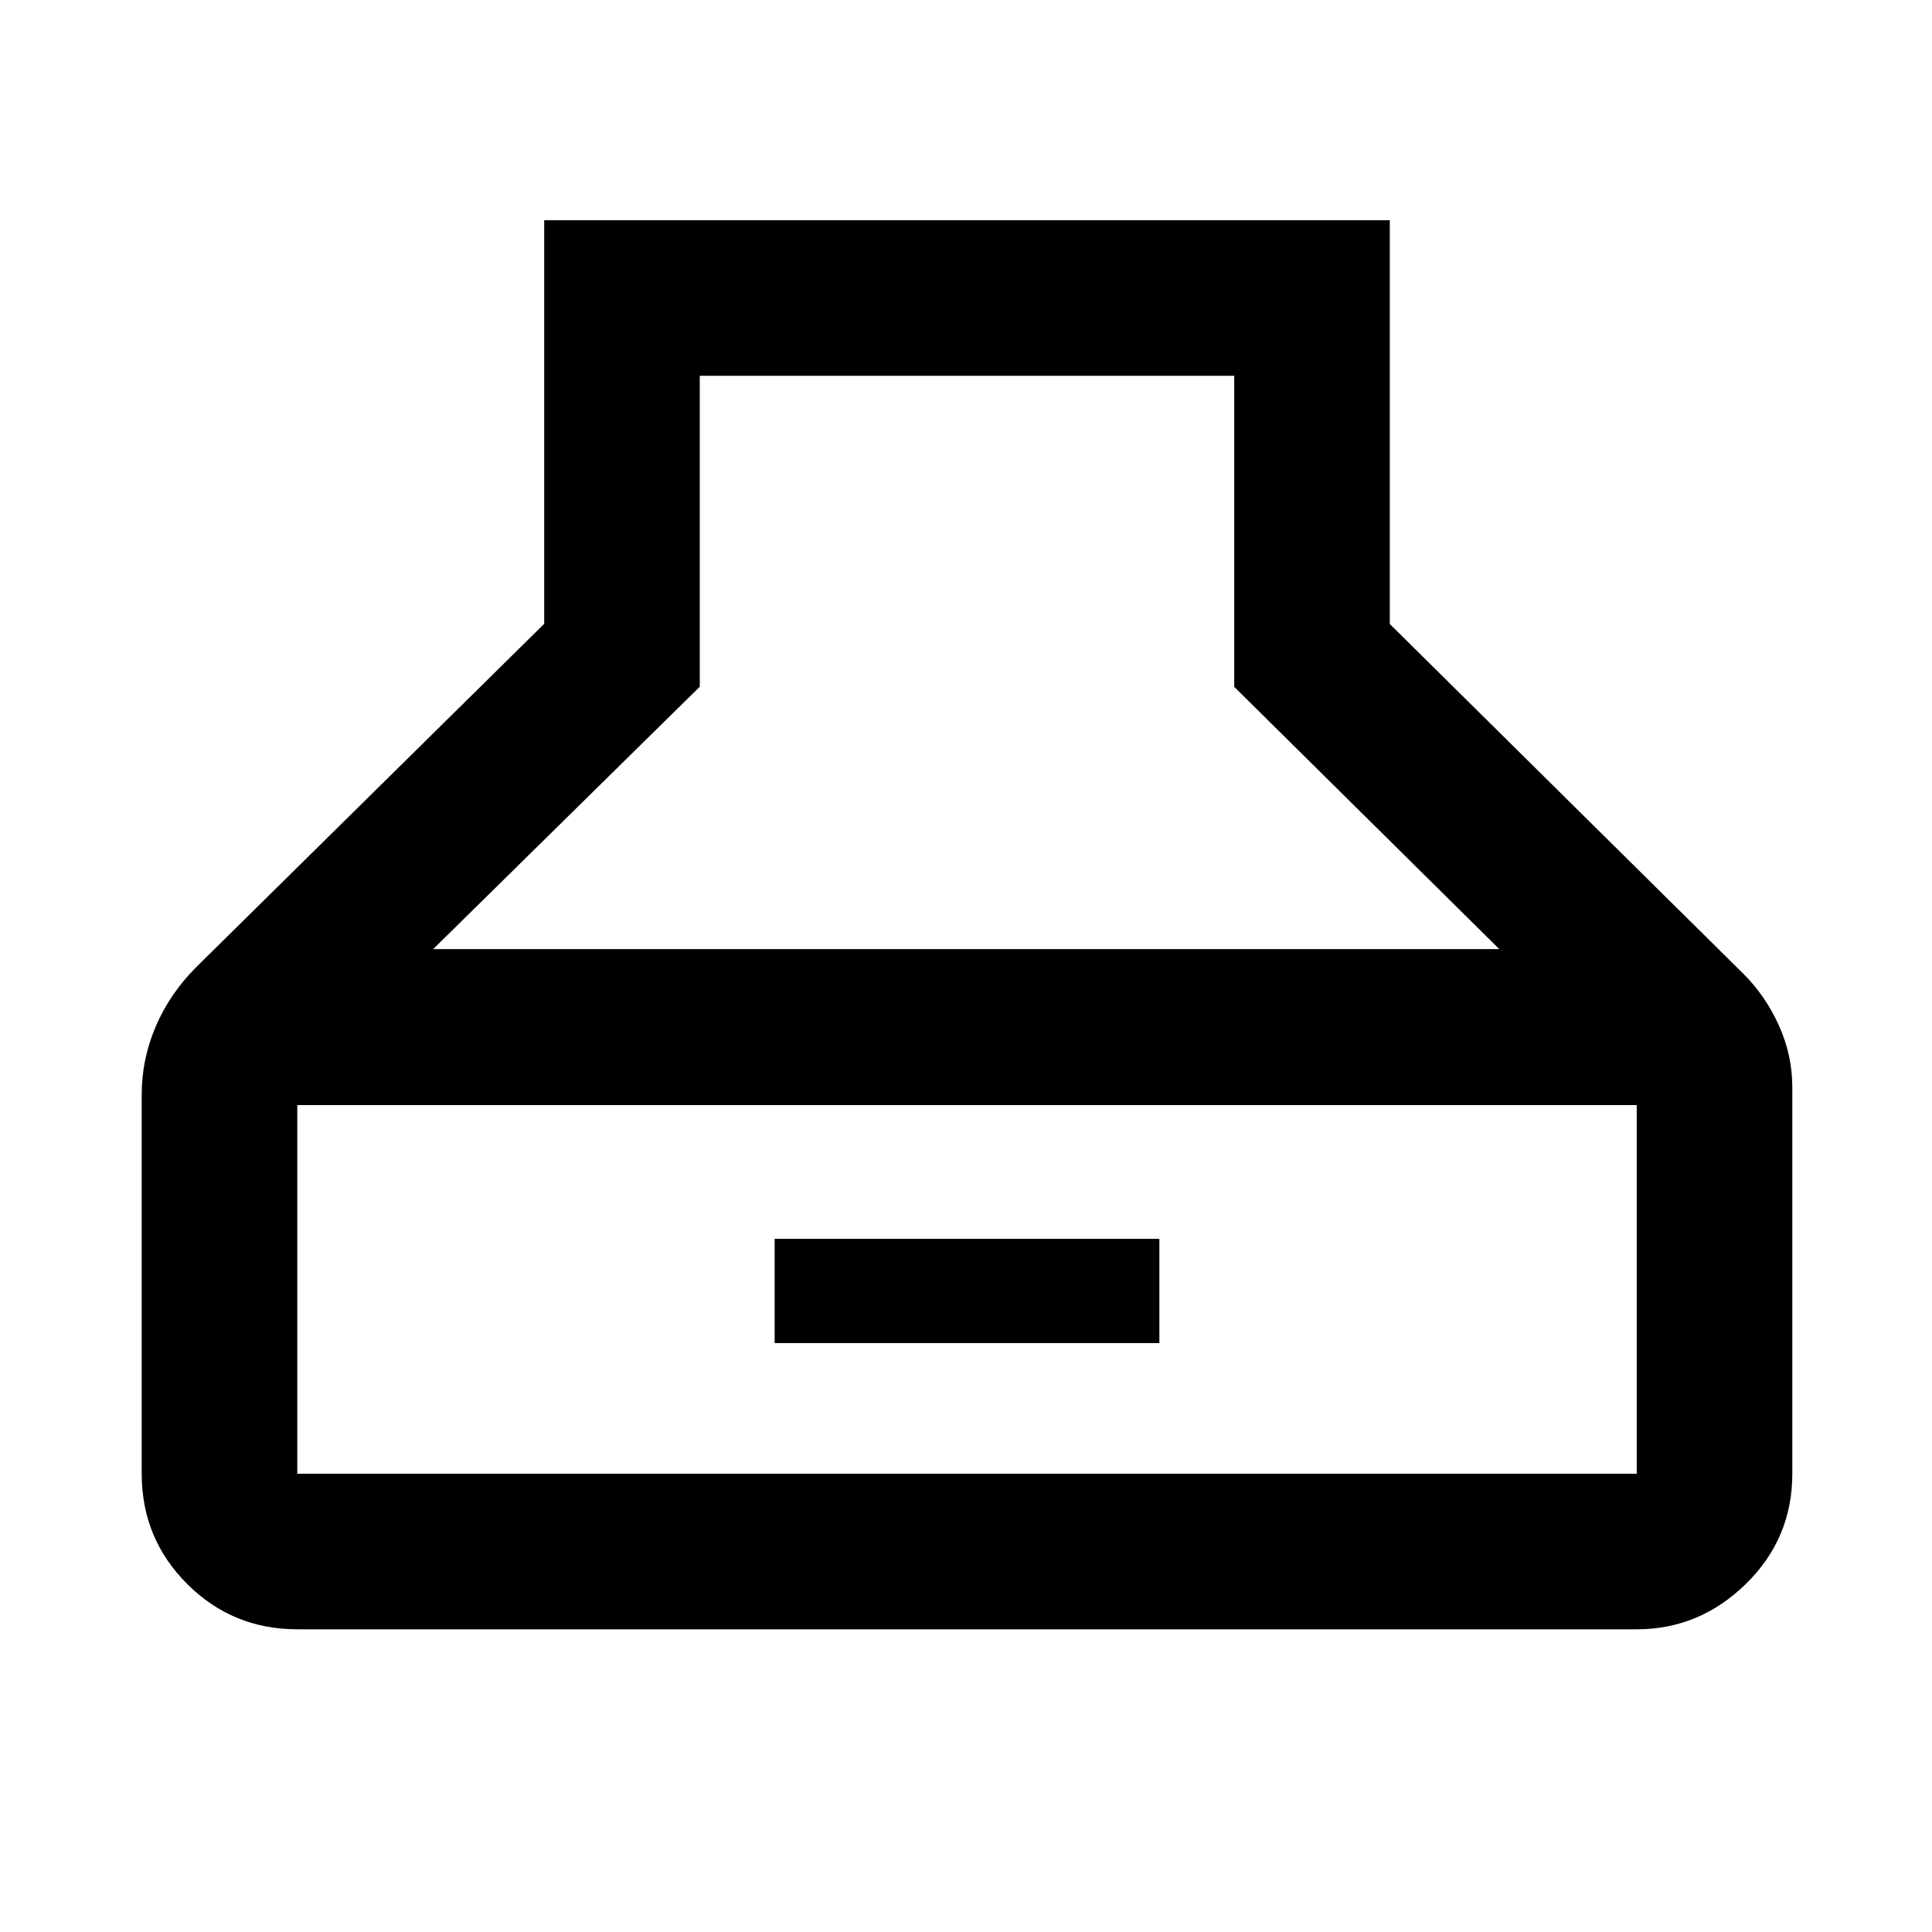 <svg xmlns="http://www.w3.org/2000/svg" height="48" viewBox="0 -960 960 960" width="48"><path d="M147.72-150.41q-32.19 0-54.75-22.56-22.56-22.56-22.56-54.75v-188.43q0-17.49 6.98-33.82 6.98-16.33 20.22-29.57l172.8-170.49v-200.56h420.18v200.66L866.11-476.3q10.94 10.79 17.71 25.63 6.77 14.83 6.77 31v191.95q0 32.19-23.06 54.75-23.06 22.56-54.25 22.56H147.72Zm67.54-338h529.72l-131.7-130.3v-154.57H347.72v154.5L215.26-488.41Zm-67.54 260.69h665.56v-183.15H147.72v183.15Zm237.19-64.91v-51.8h191.18v51.8H384.91Z"/></svg>